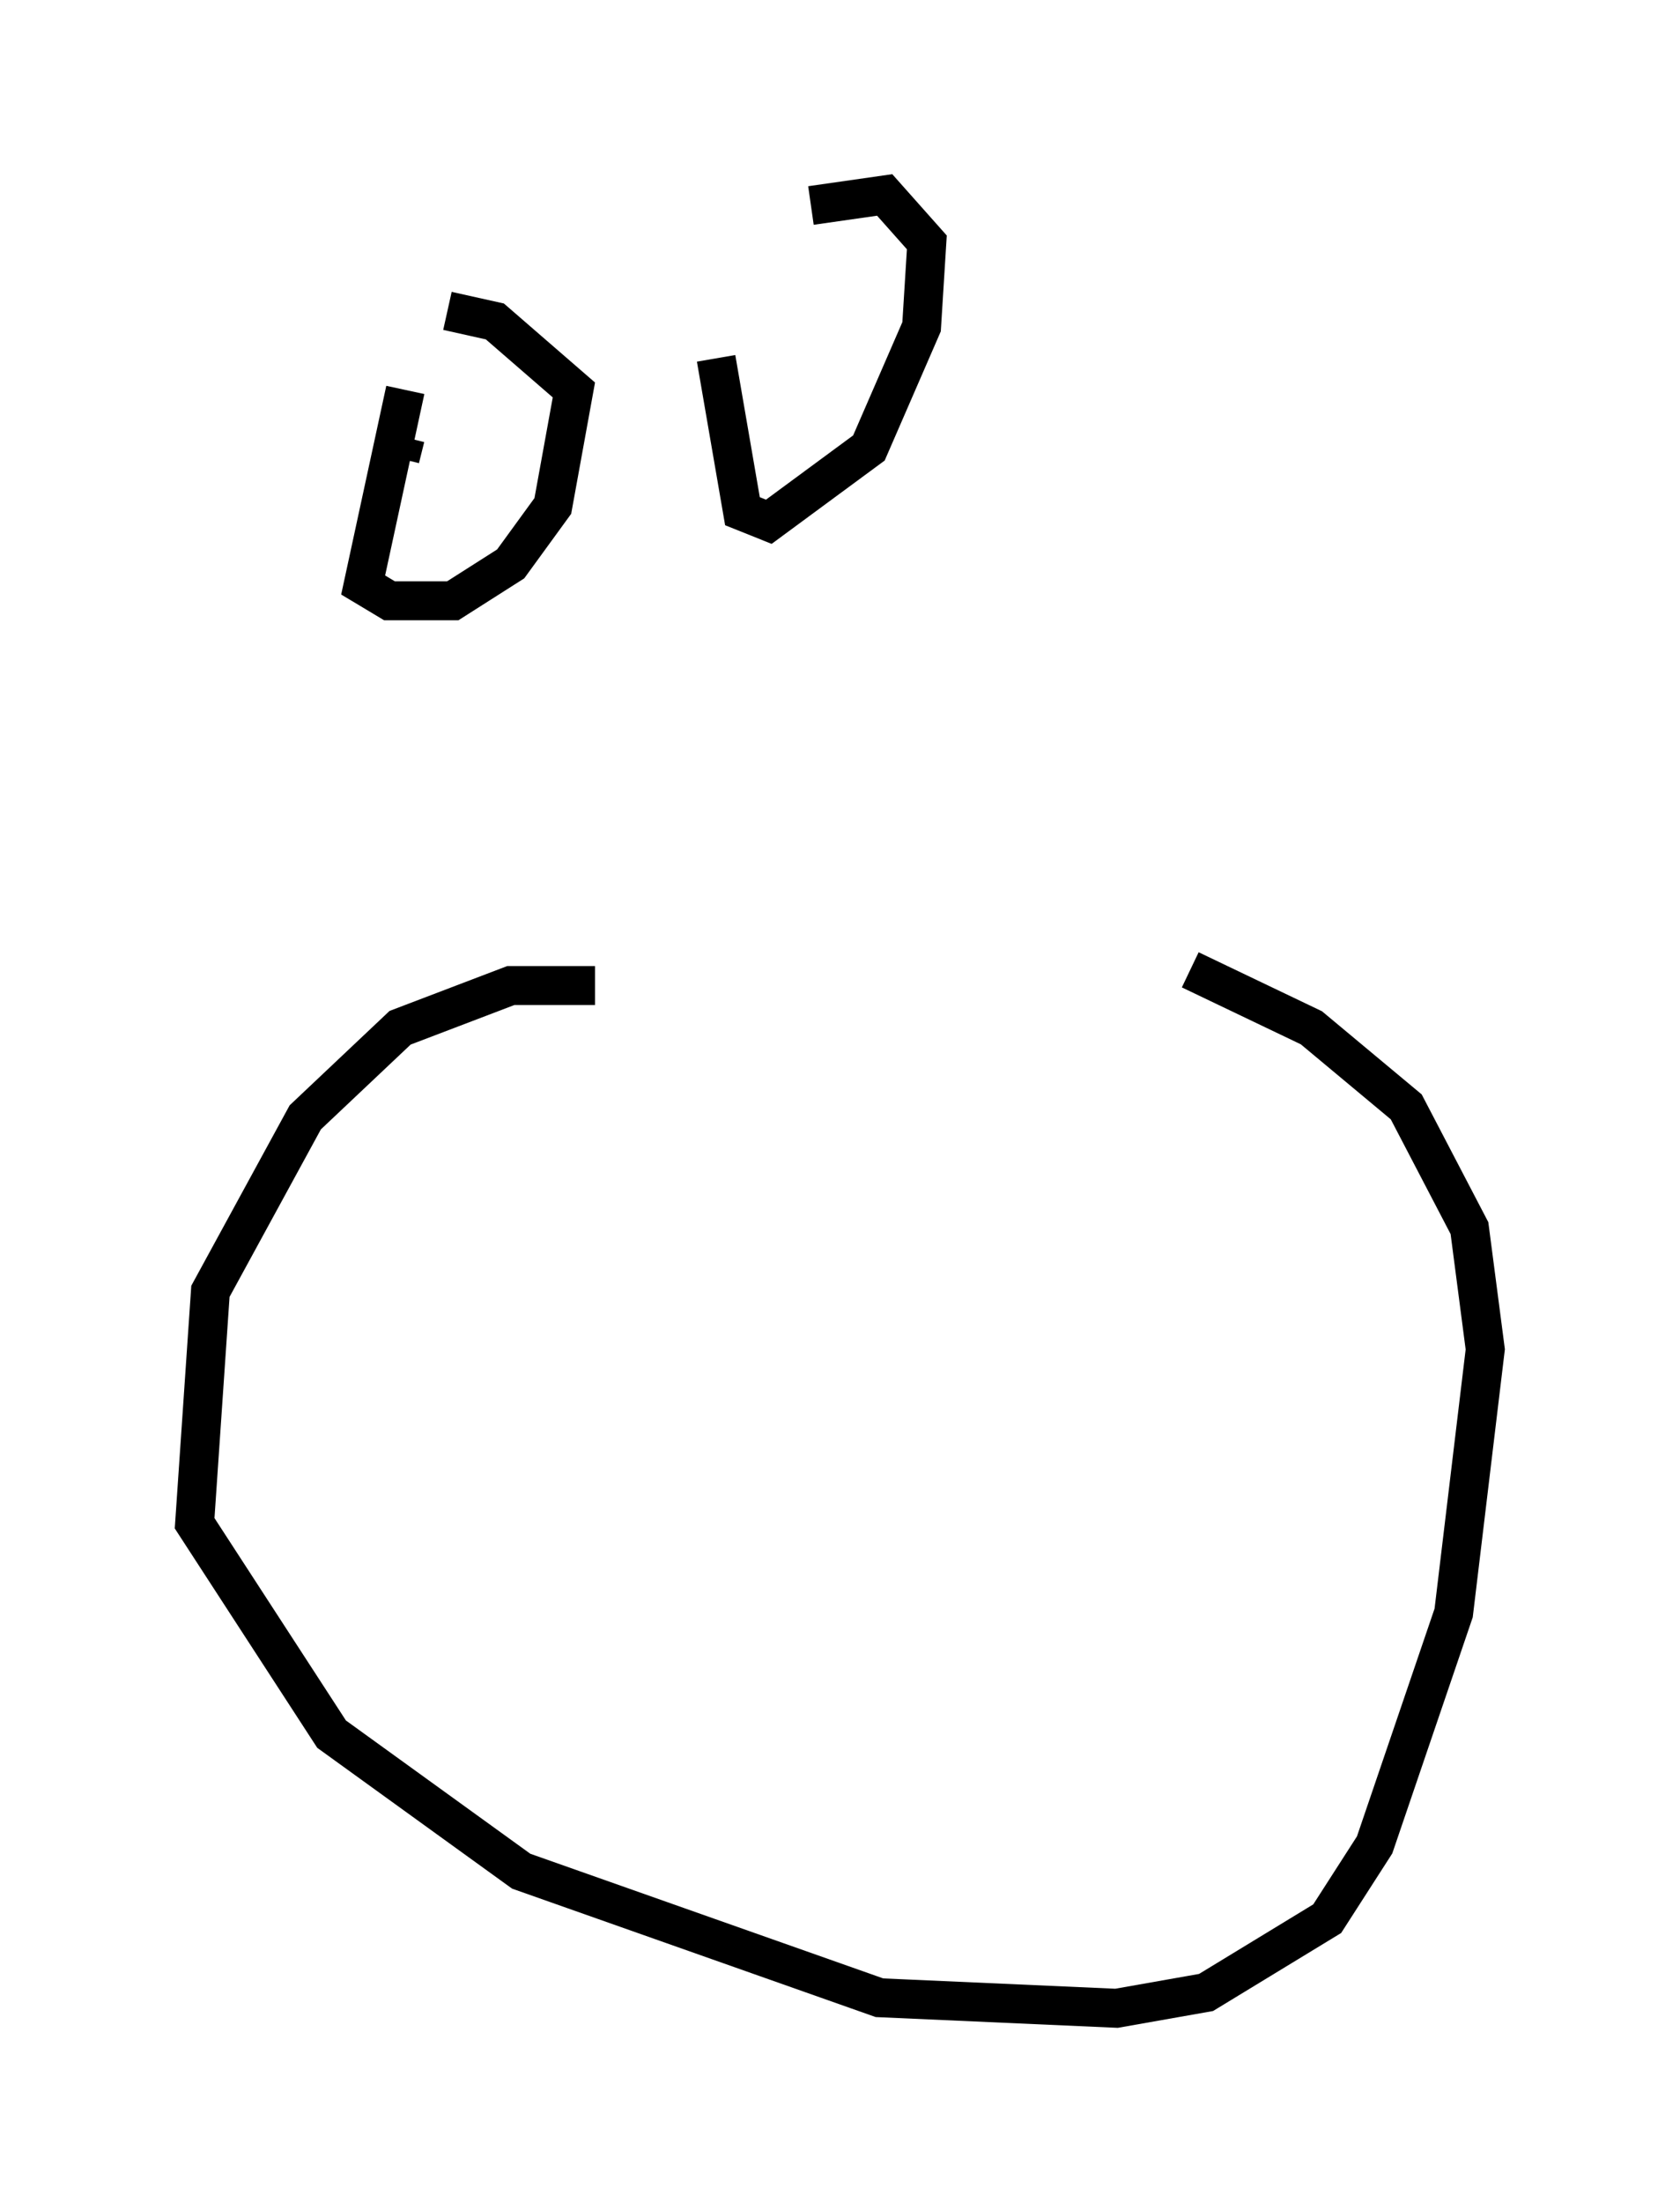 <?xml version="1.0" encoding="utf-8" ?>
<svg baseProfile="full" height="56.549" version="1.1" width="43.153" xmlns="http://www.w3.org/2000/svg" xmlns:ev="http://www.w3.org/2001/xml-events" xmlns:xlink="http://www.w3.org/1999/xlink"><defs /><rect fill="white" height="56.549" width="43.153" x="0" y="0" /><path d="M23.944, 27.057 m-8.66, -1.759 l-2.165, 0.0 -2.842, 1.083 l-2.436, 2.3 -2.436, 4.465 l-0.406, 5.954 3.518, 5.413 l4.871, 3.518 9.202, 3.248 l6.089, 0.271 2.3, -0.406 l3.112, -1.894 1.218, -1.894 l2.03, -5.954 0.812, -6.766 l-0.406, -3.112 -1.624, -3.112 l-2.436, -2.03 -3.112, -1.488 m-20.297, -13.126 l0.135, -0.541 m0.0, -1.218 l-1.083, 5.007 0.677, 0.406 l1.624, 0.0 1.488, -0.947 l1.083, -1.488 0.541, -2.977 l-2.03, -1.759 -1.218, -0.271 m6.901, 1.218 l0.677, 3.924 0.677, 0.271 l2.571, -1.894 1.353, -3.112 l0.135, -2.165 -1.083, -1.218 l-1.894, 0.271 " fill="none" stroke="black" stroke-width="1" /></svg>